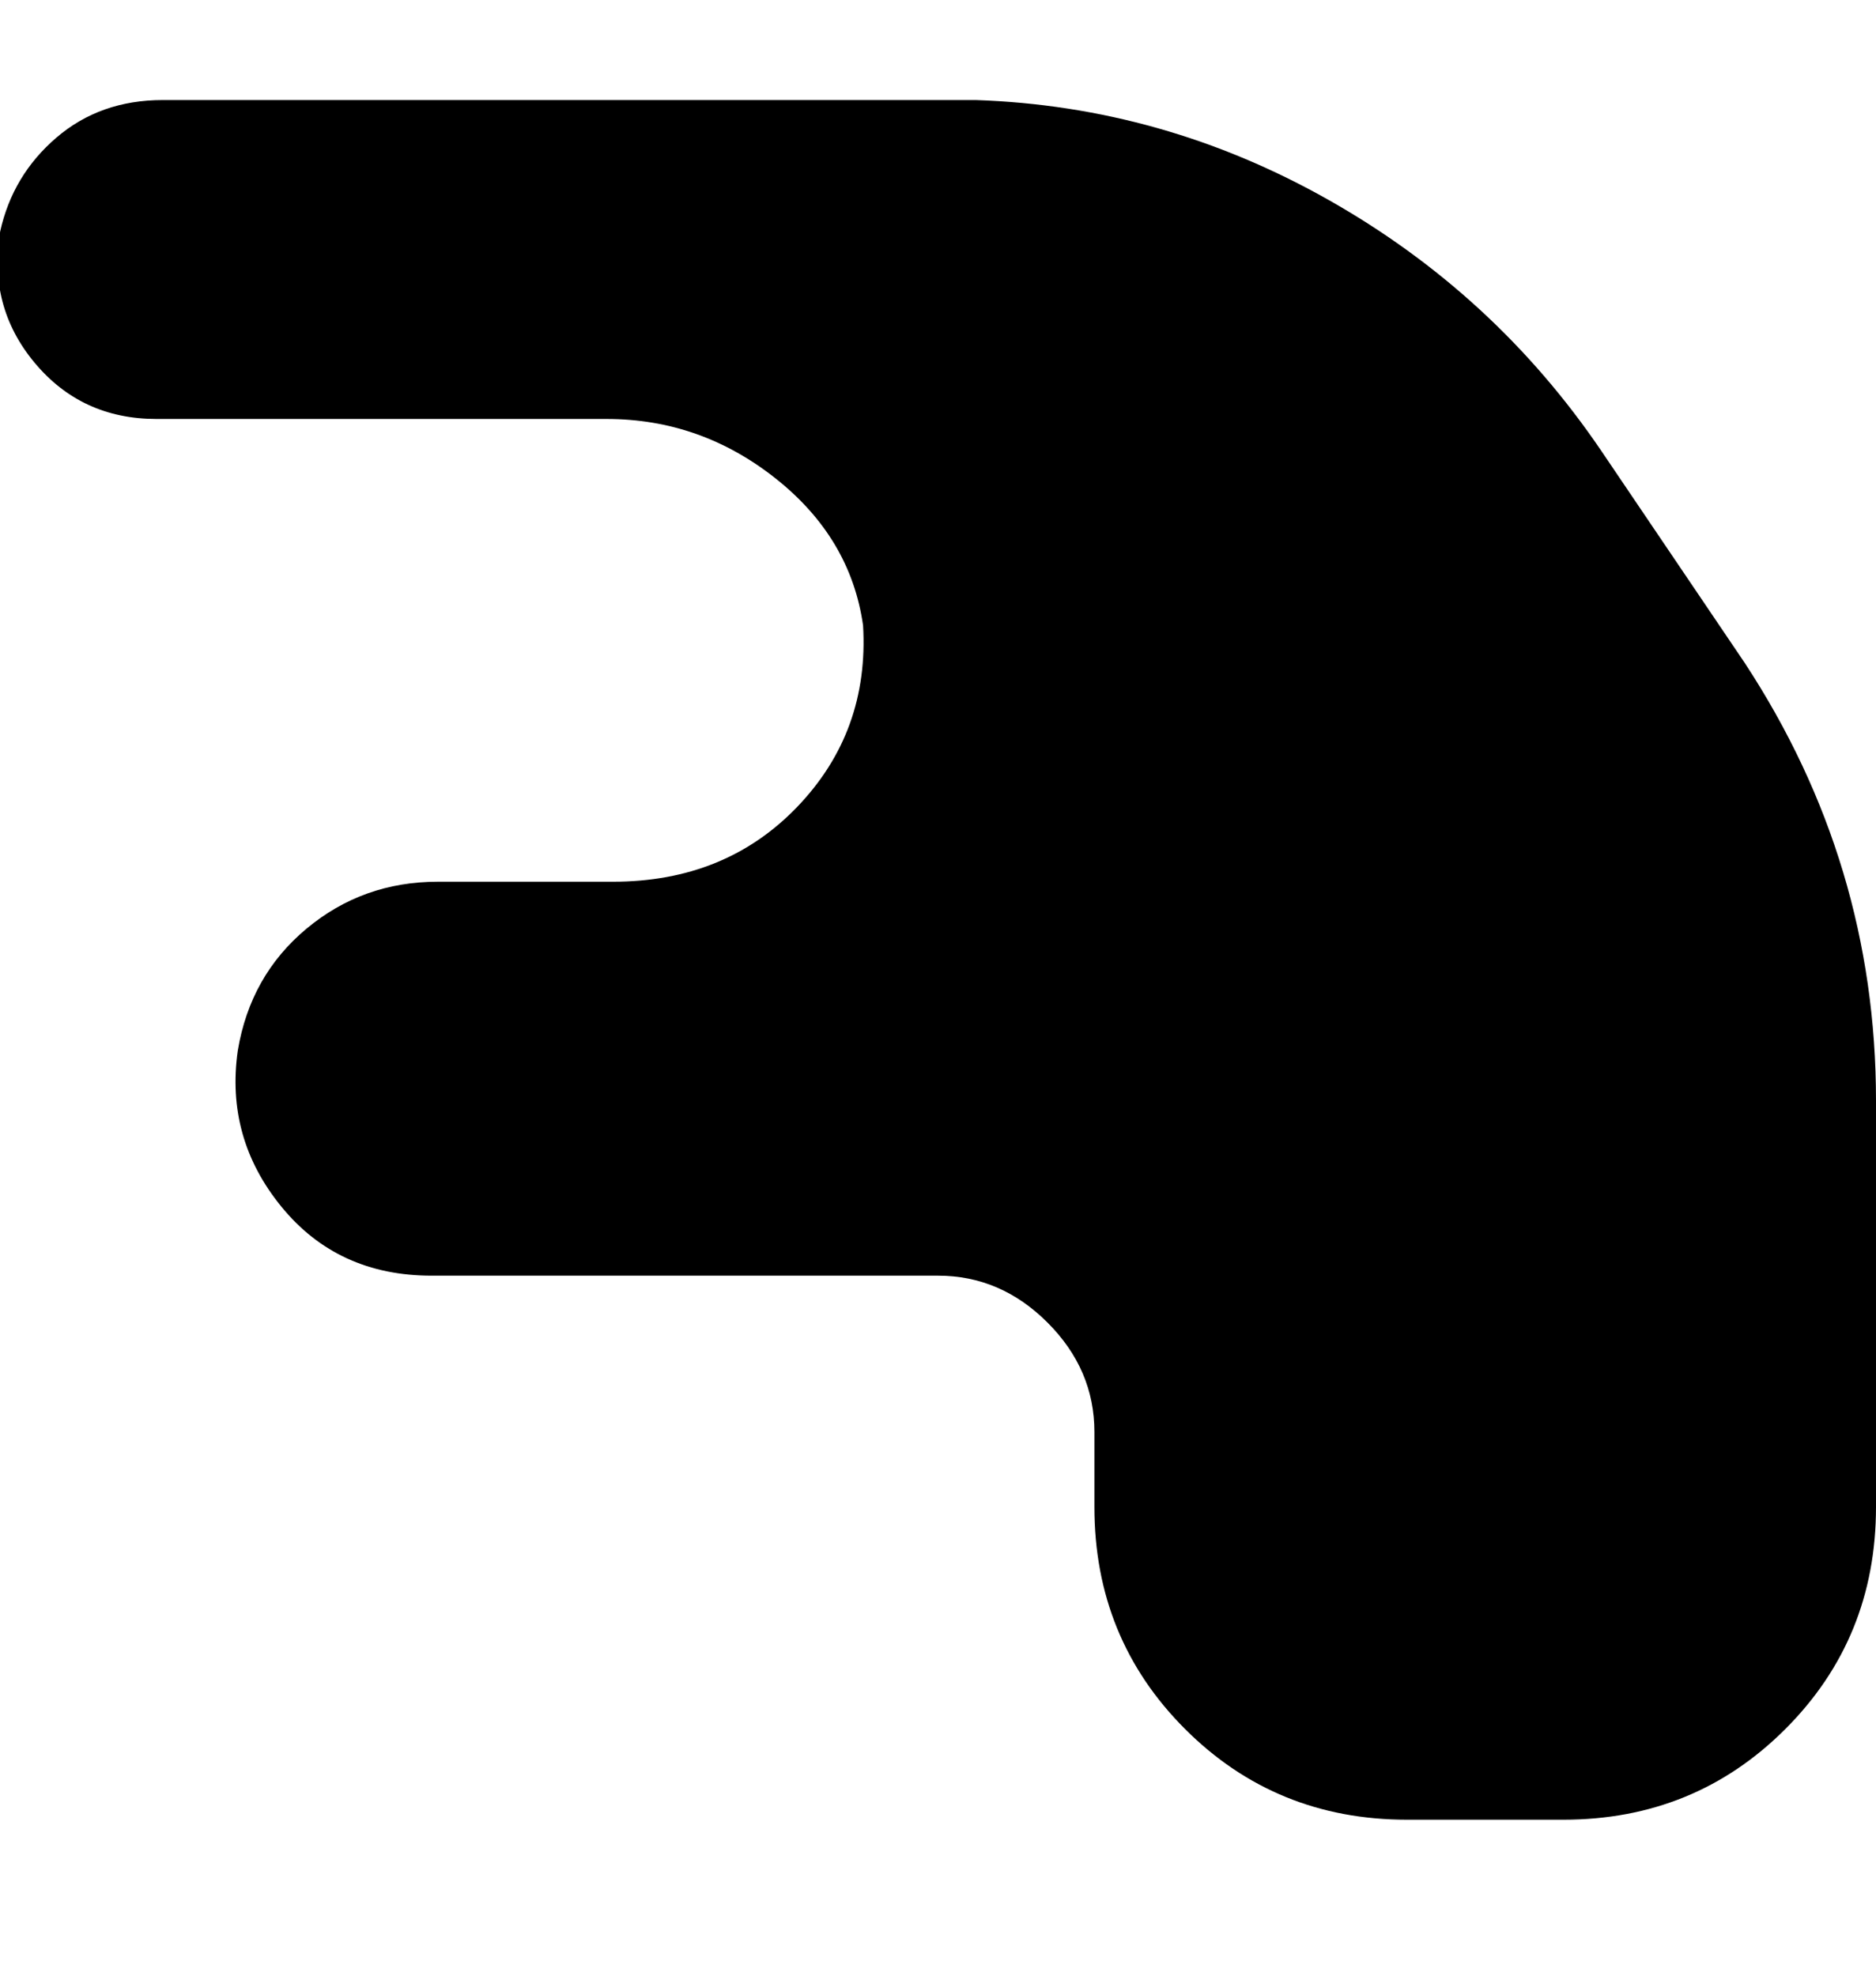 <svg viewBox="0 0 300.031 316" xmlns="http://www.w3.org/2000/svg"><path d="M156.03 16h-130q-10 0-17 6t-9 15q-2 12 5.5 21t19.5 9h72q15 0 27 9.5t14 23.5q1 17-10.5 29t-29.5 12h-28q-12 0-21 7.5t-11 19.5q-2 14 7 25t24 11h81q10 0 17.5 7.5t7.5 17.5v12q0 21 14.5 35.5t35.5 14.5h25q21 0 35.5-14.5t14.5-35.5v-65q0-38-21-70l-23-34q-17-25-43.5-40t-56.5-16z"/></svg>